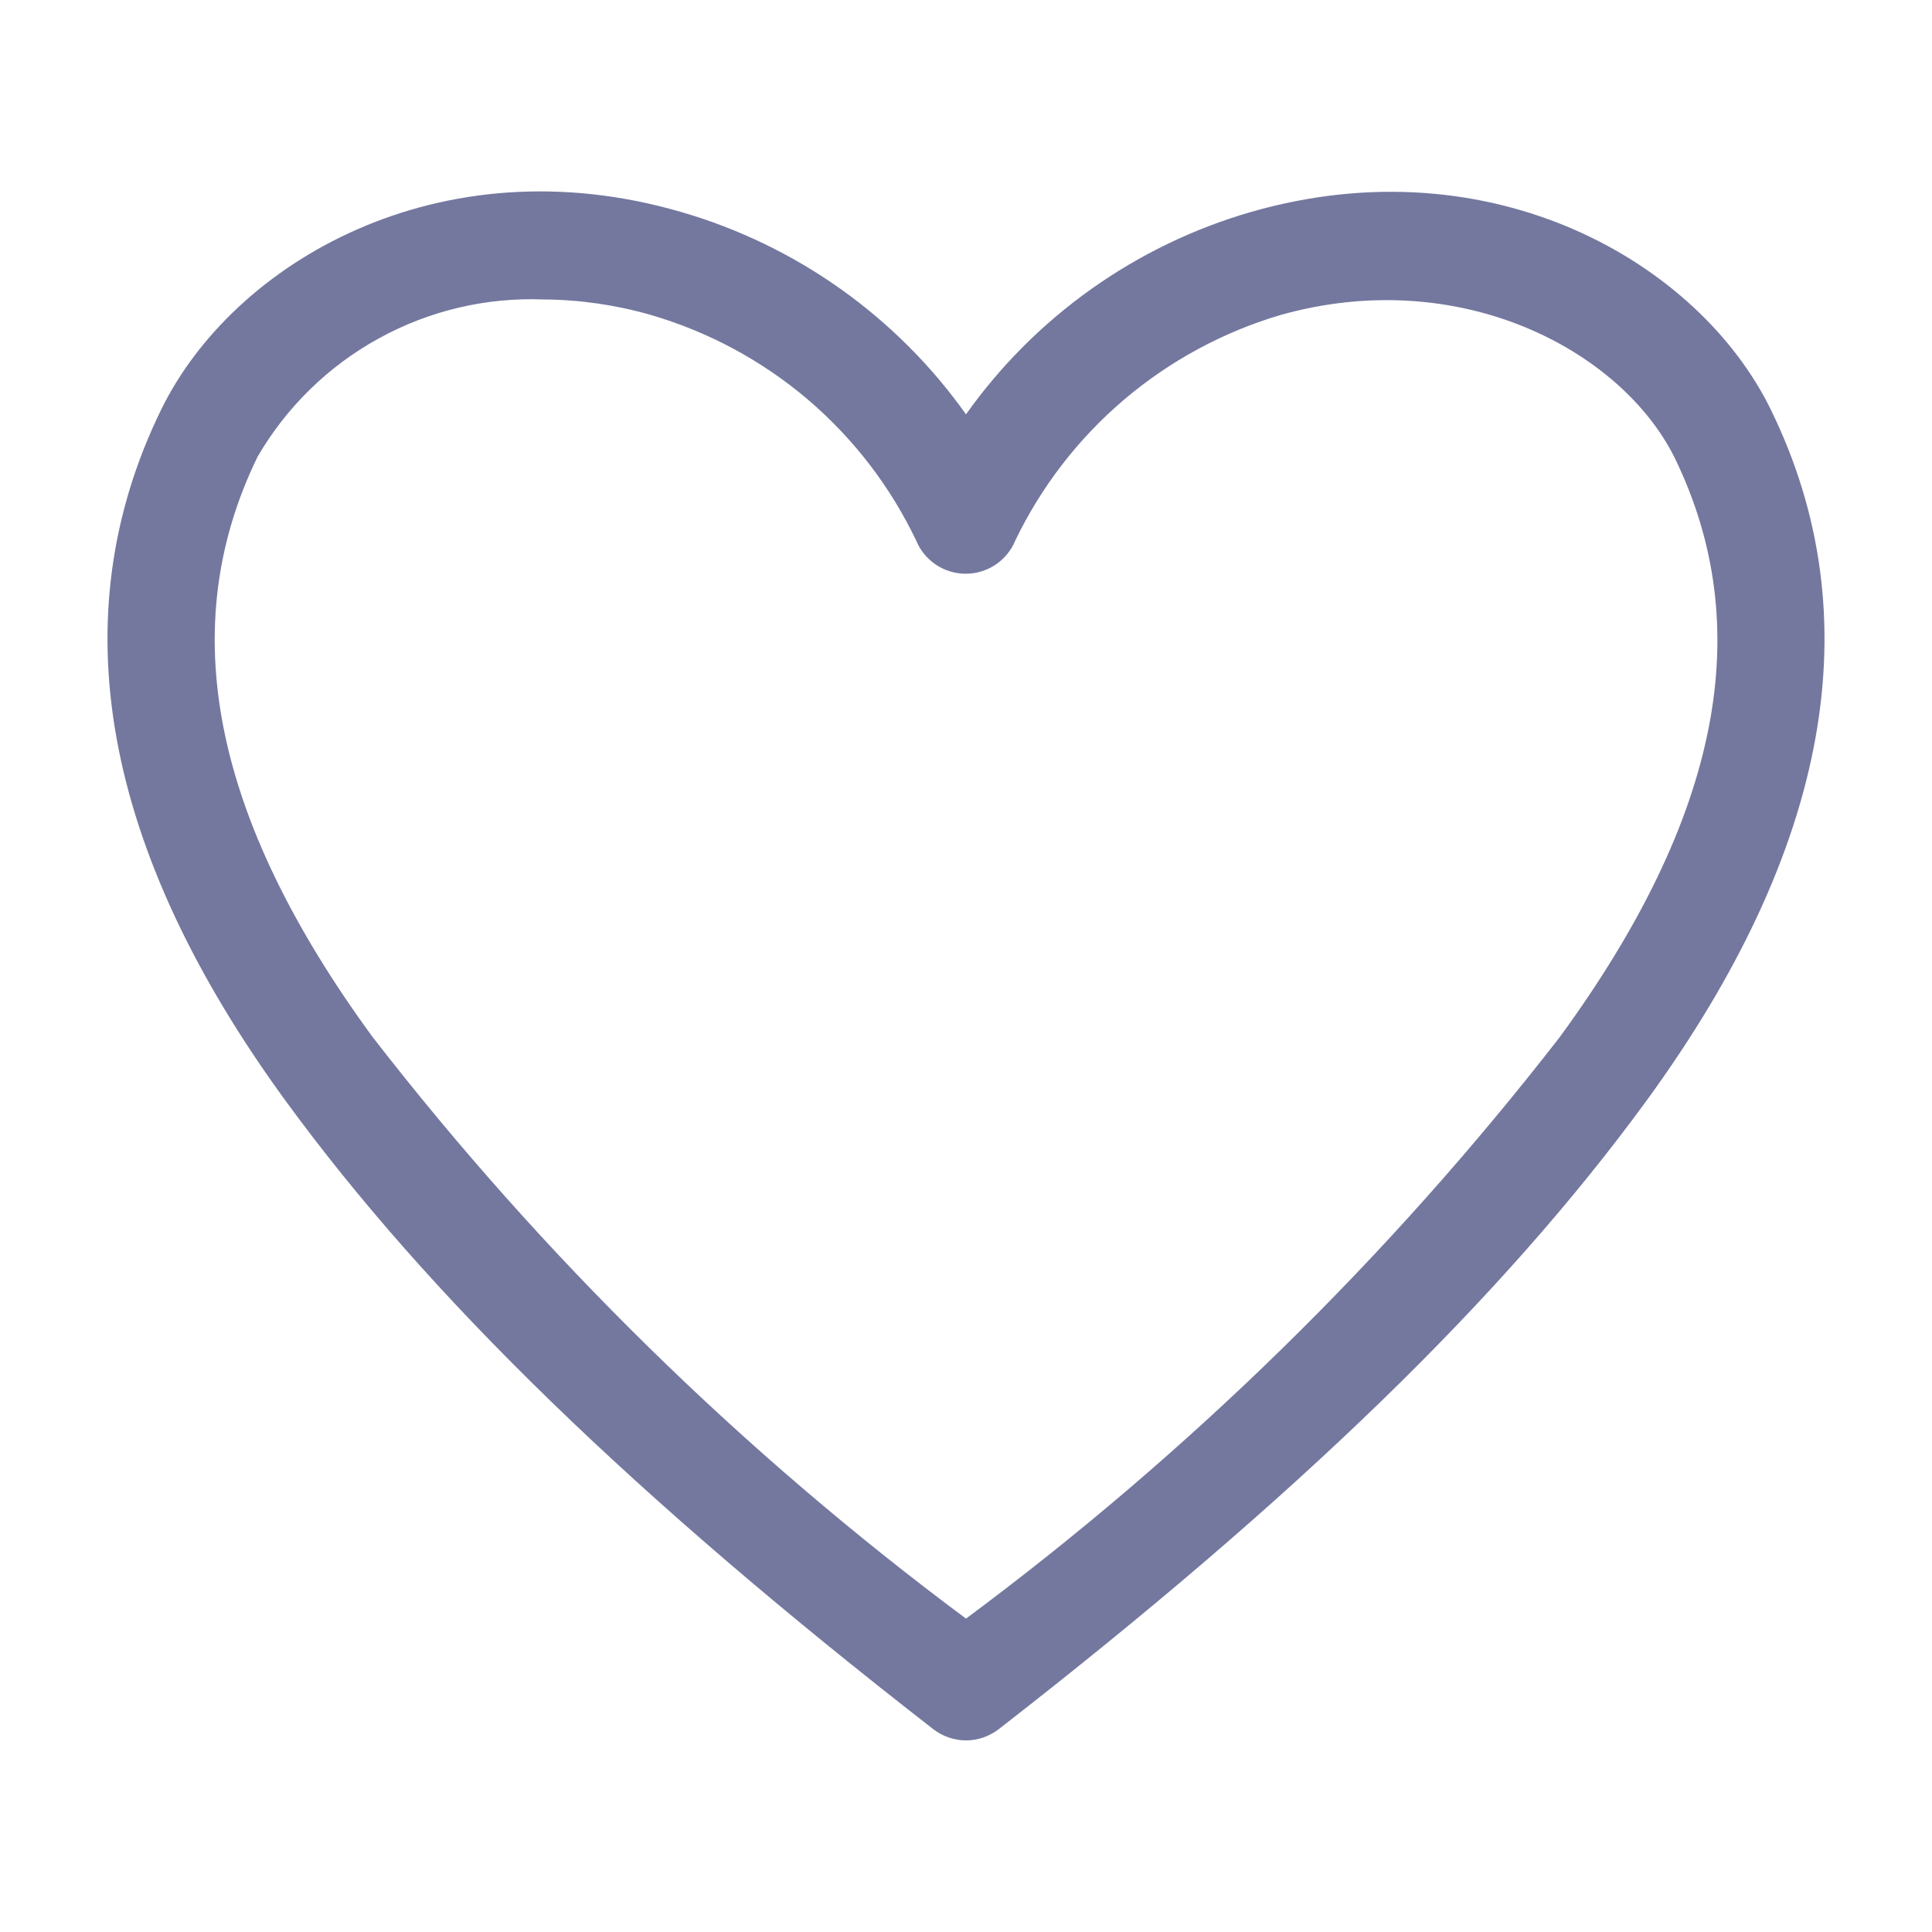 <svg width="24" height="24" viewBox="0 0 24 24" fill="none" xmlns="http://www.w3.org/2000/svg">
<path d="M12 21.62C11.853 21.62 11.71 21.57 11.593 21.48C7.887 18.6 5.333 16.12 3.547 13.674C1.267 10.547 0.747 7.66 2 5.093C2.893 3.26 5.46 1.76 8.46 2.633C9.89 3.047 11.138 3.933 12 5.147C12.862 3.933 14.11 3.047 15.54 2.633C18.533 1.773 21.107 3.26 22 5.093C23.253 7.66 22.733 10.547 20.453 13.674C18.667 16.12 16.113 18.6 12.407 21.48C12.29 21.57 12.147 21.62 12 21.62ZM6.753 3.72C6.039 3.692 5.331 3.859 4.705 4.204C4.079 4.548 3.559 5.056 3.2 5.673C2.167 7.793 2.633 10.153 4.627 12.88C6.745 15.613 9.226 18.044 12 20.107C14.774 18.046 17.254 15.617 19.373 12.887C21.373 10.153 21.833 7.793 20.8 5.68C20.133 4.347 18.133 3.287 15.907 3.913C15.193 4.124 14.531 4.483 13.963 4.965C13.396 5.447 12.936 6.043 12.613 6.713C12.563 6.836 12.478 6.94 12.368 7.014C12.258 7.088 12.129 7.127 11.997 7.127C11.864 7.127 11.735 7.088 11.625 7.014C11.516 6.94 11.43 6.836 11.38 6.713C11.059 6.041 10.6 5.444 10.033 4.961C9.465 4.479 8.802 4.122 8.087 3.913C7.653 3.788 7.205 3.723 6.753 3.72Z" fill="#74789F"/>
</svg>
